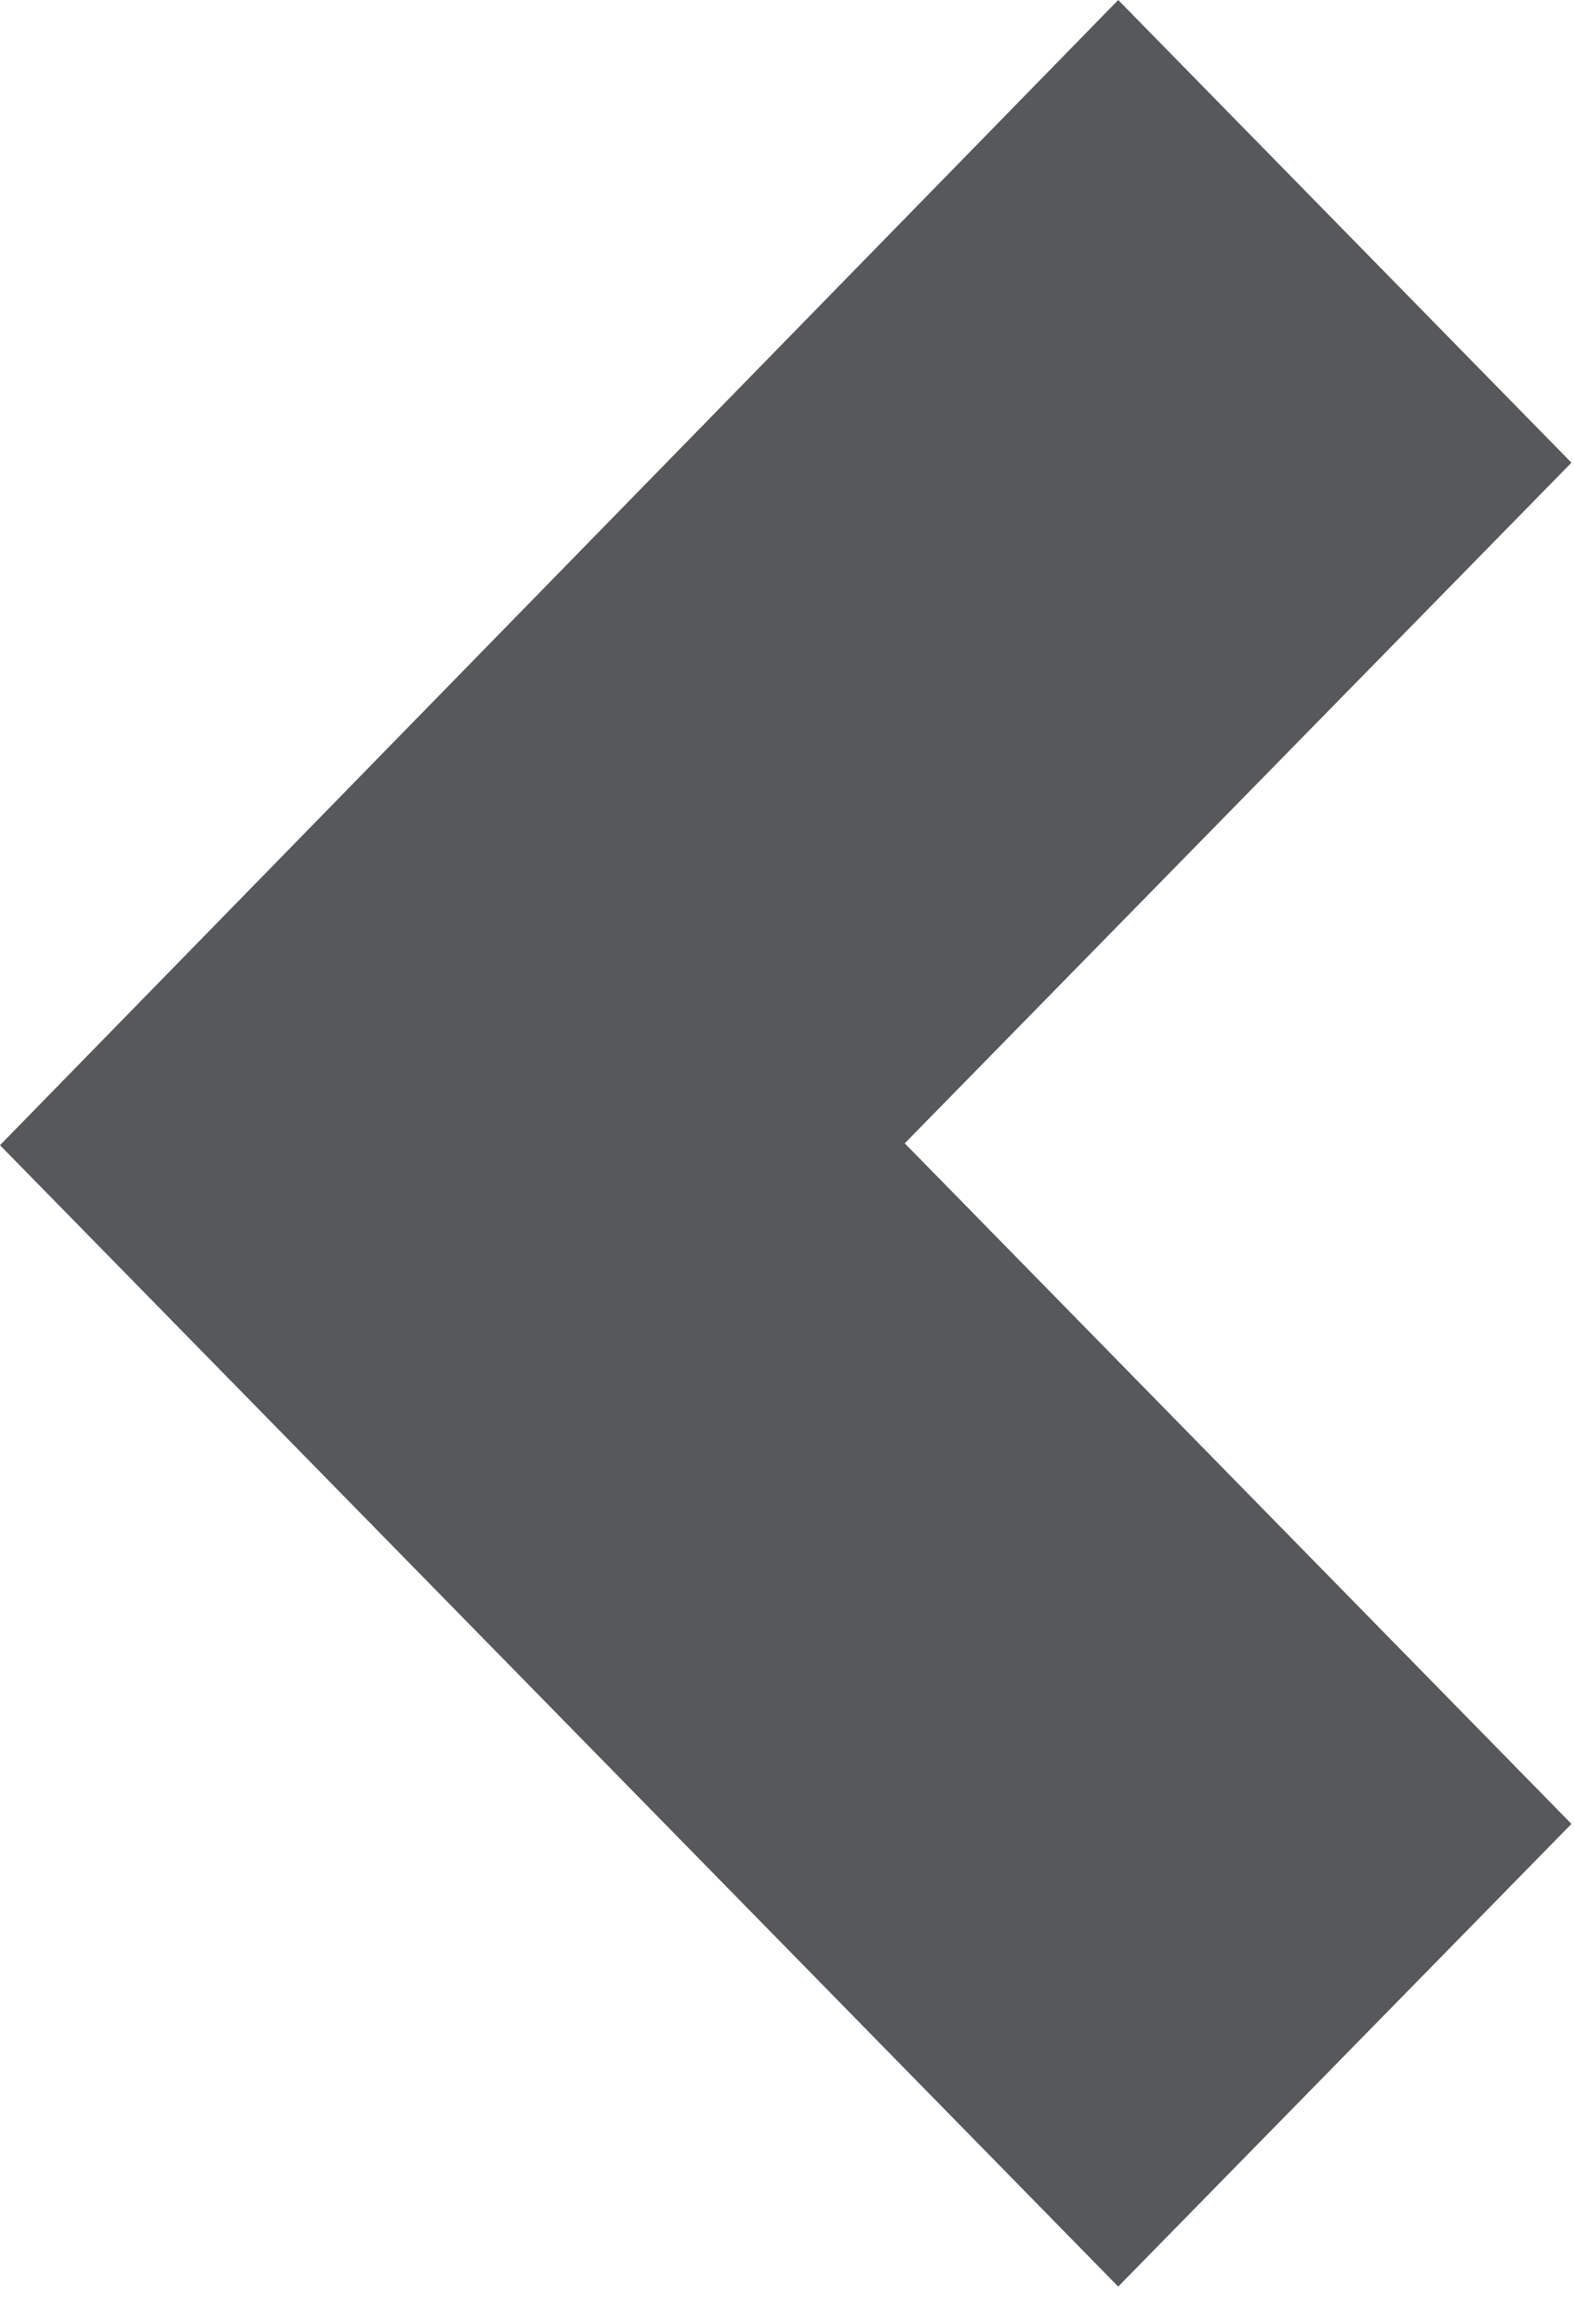 <?xml version="1.0" encoding="UTF-8" standalone="no"?>
<svg width="21px" height="31px" viewBox="0 0 21 31" version="1.1" xmlns="http://www.w3.org/2000/svg" xmlns:xlink="http://www.w3.org/1999/xlink" xmlns:sketch="http://www.bohemiancoding.com/sketch/ns">
    <!-- Generator: Sketch 3.4.4 (17249) - http://www.bohemiancoding.com/sketch -->
    <title>Arrow Left</title>
    <desc>Created with Sketch.</desc>
    <defs></defs>
    <g id="Page-1" stroke="none" stroke-width="1" fill="none" fill-rule="evenodd" sketch:type="MSPage">
        <g id="Final-Design" sketch:type="MSArtboardGroup" transform="translate(-39, -798)" fill="#57585A">
            <g id="Locations-Slider" sketch:type="MSLayerGroup" transform="translate(-15, 638)">
                <g id="Glyphicons-/-chevron-right-+-Glyphicons-/-chevron-right" transform="translate(54, 160)" sketch:type="MSShapeGroup">
                    <g id="Arrow-Left">
                        <path d="M0,15.274 L14.919,0 L20.966,6.171 L12.071,15.249 L20.966,24.326 L14.919,30.497 L0,15.274" id="Fill-81"></path>
                    </g>
                </g>
            </g>
        </g>
    </g>
</svg>